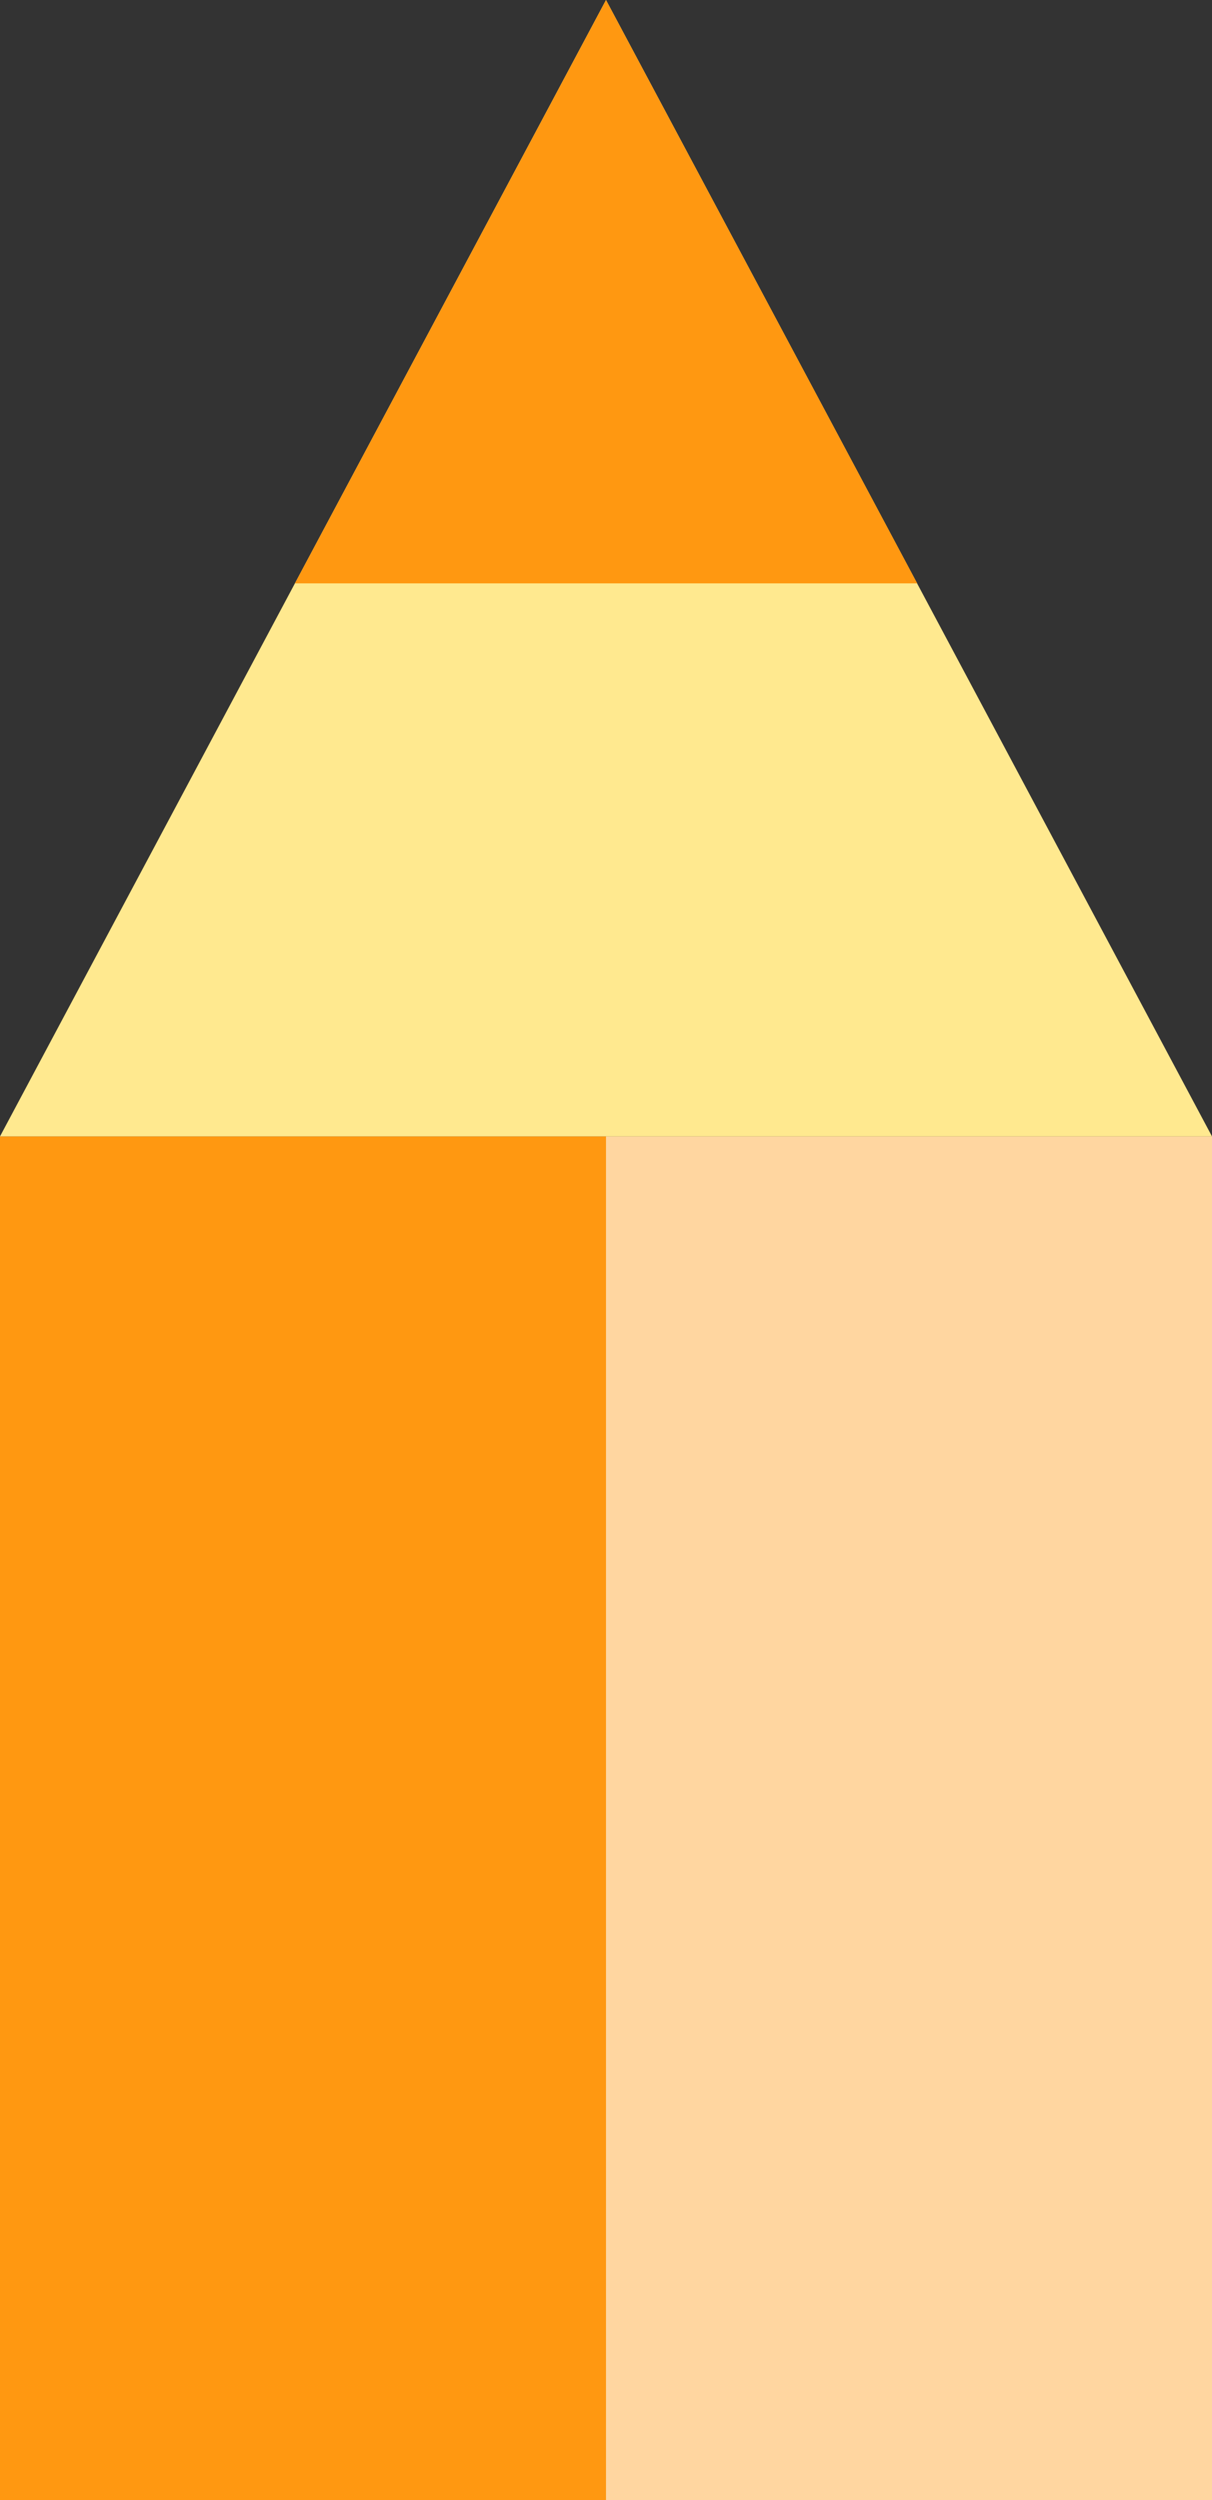 <svg width="80" height="165" viewBox="0 0 80 165" fill="none" xmlns="http://www.w3.org/2000/svg">
<rect x="0" y="0" width="80" height="165" fill="#333333" stroke="none"/>
<rect y="75" width="80" height="90" fill="#FF9811"/>
<rect x="40" y="75" width="40" height="90" fill="white" fill-opacity="0.6"/>
<path d="M40 0L80 75H0L40 0Z" fill="#FFE98F"/>
<path d="M40.001 0L60.542 38.5H19.465L40.001 0Z" fill="#FF9811"/>
</svg>
